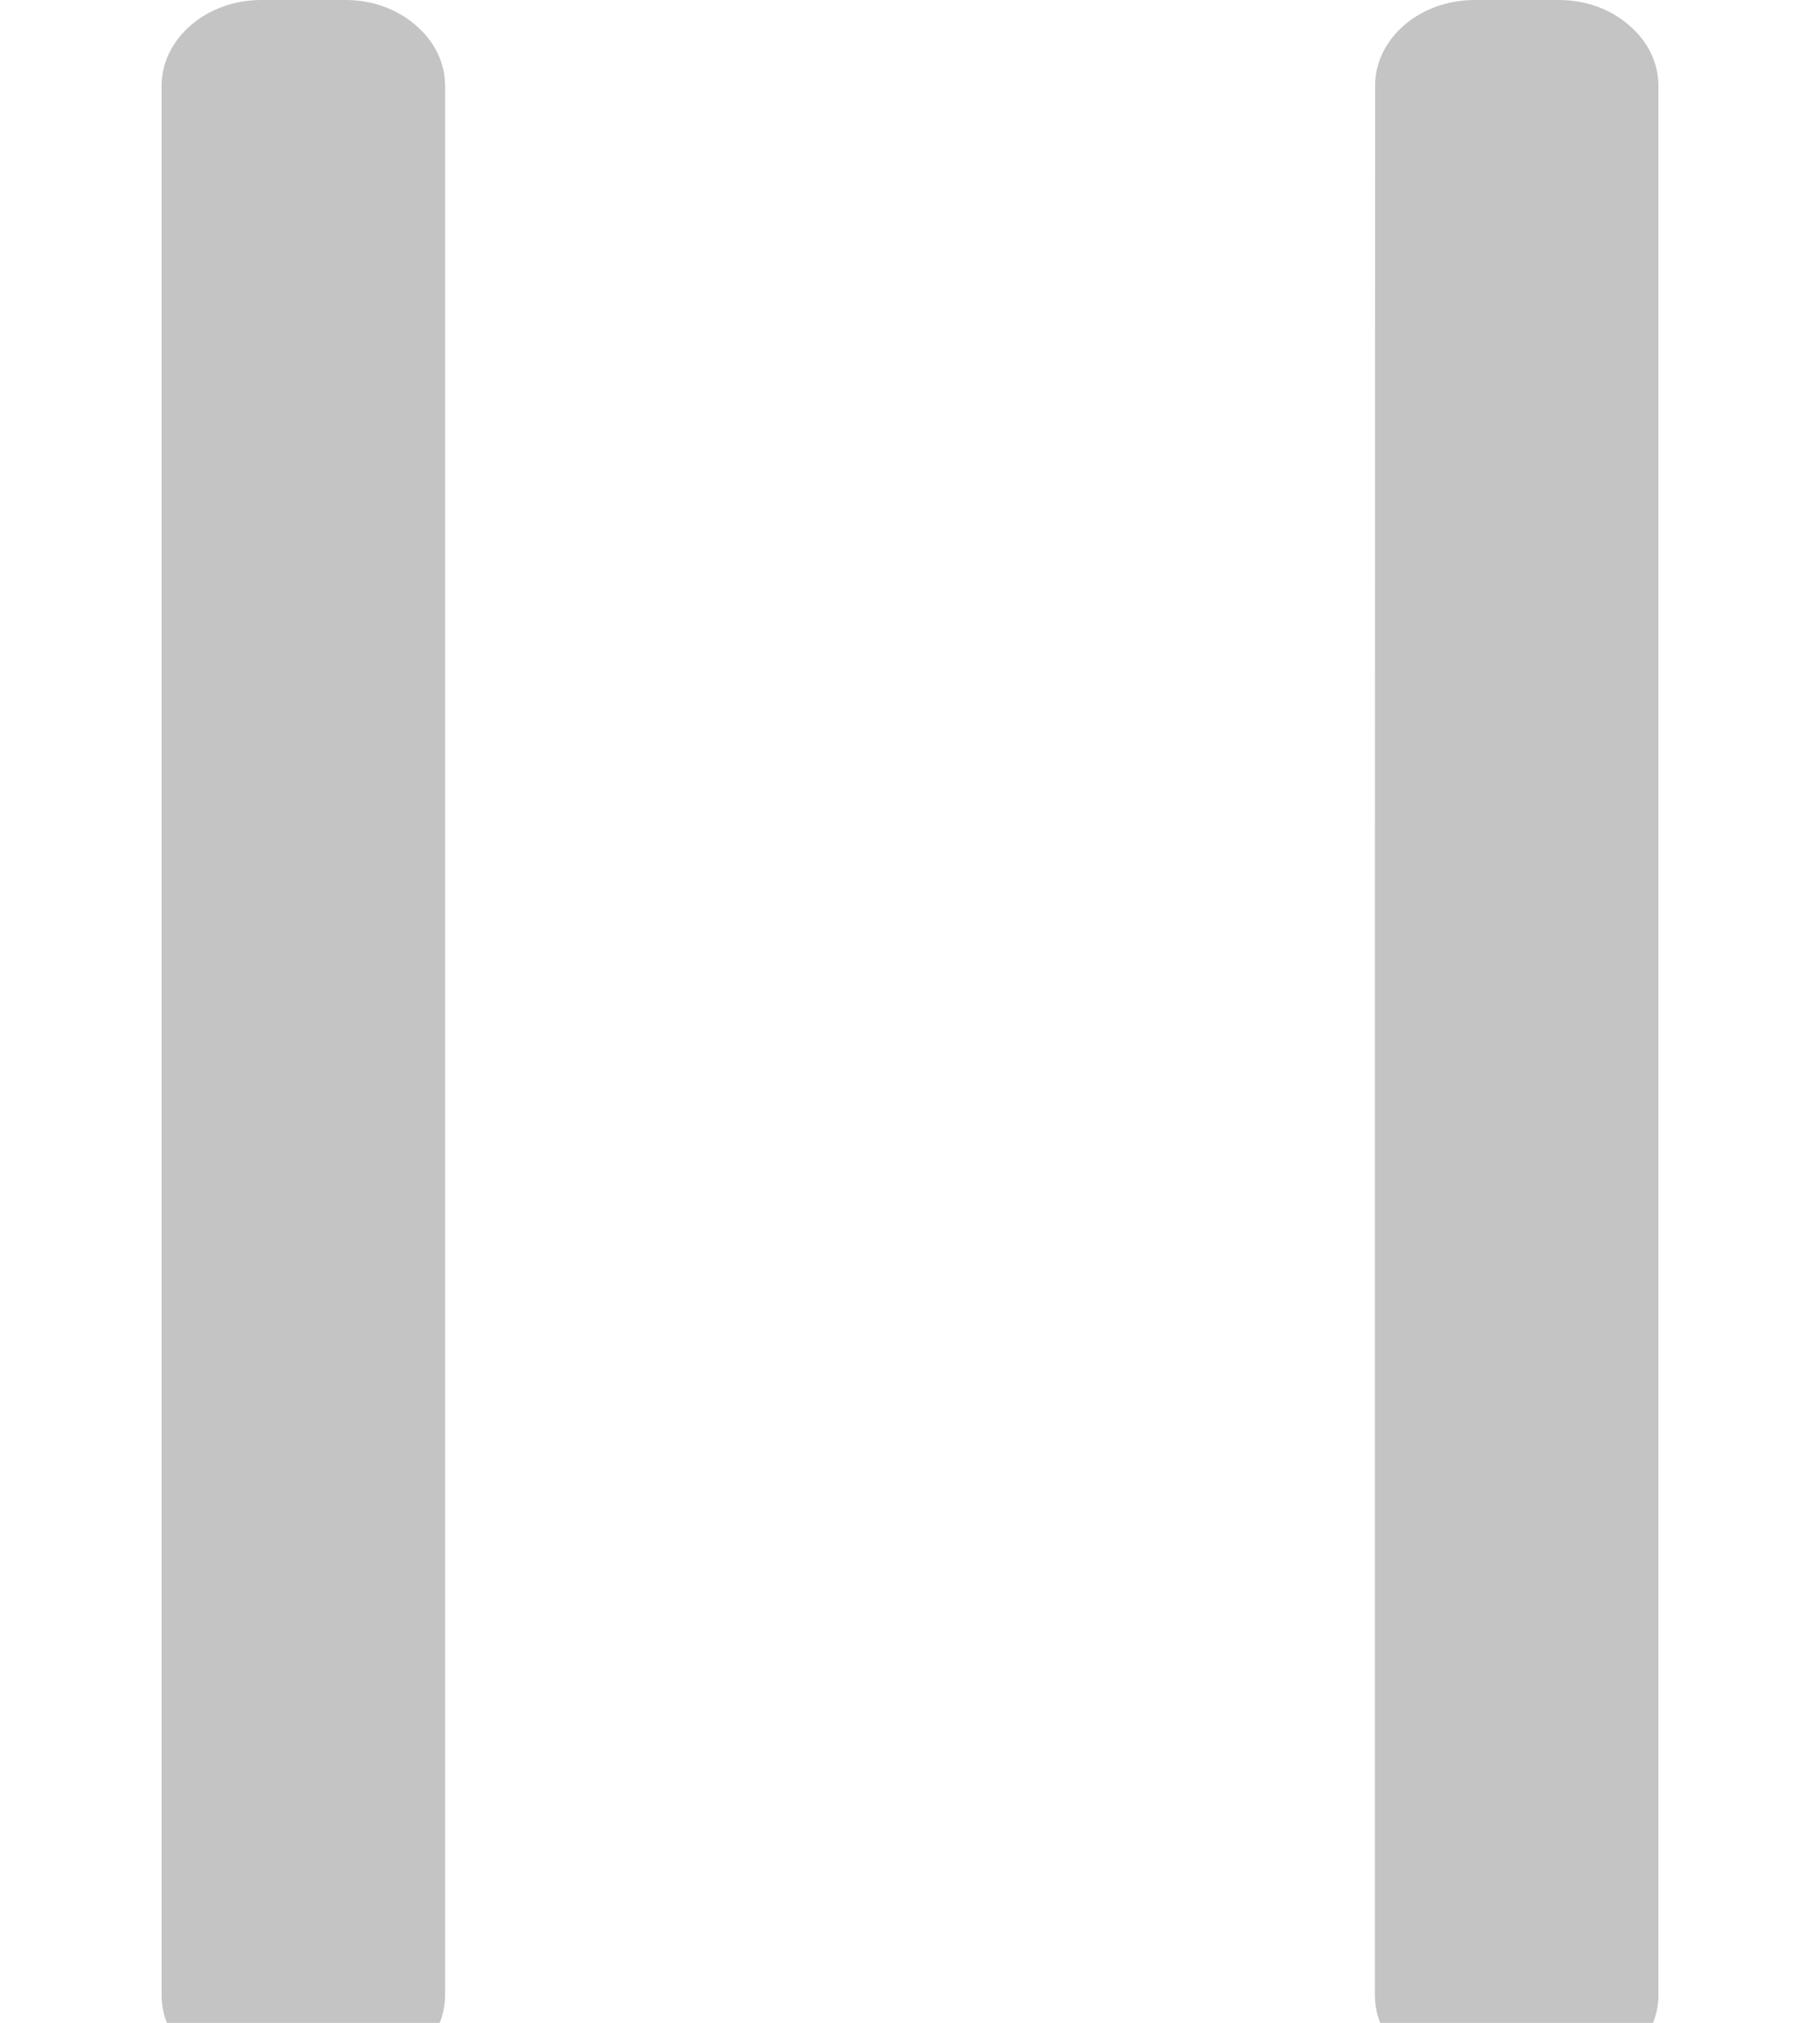 <svg width="9" height="10" viewBox="0 0 9 10" fill="none" xmlns="http://www.w3.org/2000/svg">
<path d="M8.201 0.425V4.538L8.201 5.75L8.201 9.863C8.201 9.976 8.149 10.082 8.056 10.163C7.963 10.244 7.839 10.288 7.708 10.288L7.291 10.288C7.16 10.288 7.037 10.243 6.944 10.163C6.85 10.082 6.799 9.976 6.799 9.863L6.799 5.75L6.799 4.538L6.8 0.425C6.799 0.191 7.02 8e-06 7.292 0L7.709 0C7.84 -5.99893e-05 7.963 0.044 8.056 0.125C8.15 0.205 8.201 0.312 8.201 0.425Z" fill="#C4C4C4"/>
<path d="M2.201 0.425V4.538L2.201 5.75L2.201 9.863C2.201 9.976 2.149 10.082 2.056 10.163C1.963 10.244 1.839 10.288 1.708 10.288L1.291 10.288C1.16 10.288 1.037 10.243 0.944 10.163C0.85 10.082 0.799 9.976 0.799 9.863L0.799 5.75L0.799 4.538L0.799 0.425C0.799 0.191 1.02 8e-06 1.292 0L1.709 0C1.84 -5.99893e-05 1.963 0.044 2.056 0.125C2.15 0.205 2.201 0.312 2.201 0.425Z" fill="#C4C4C4"/>
</svg>
